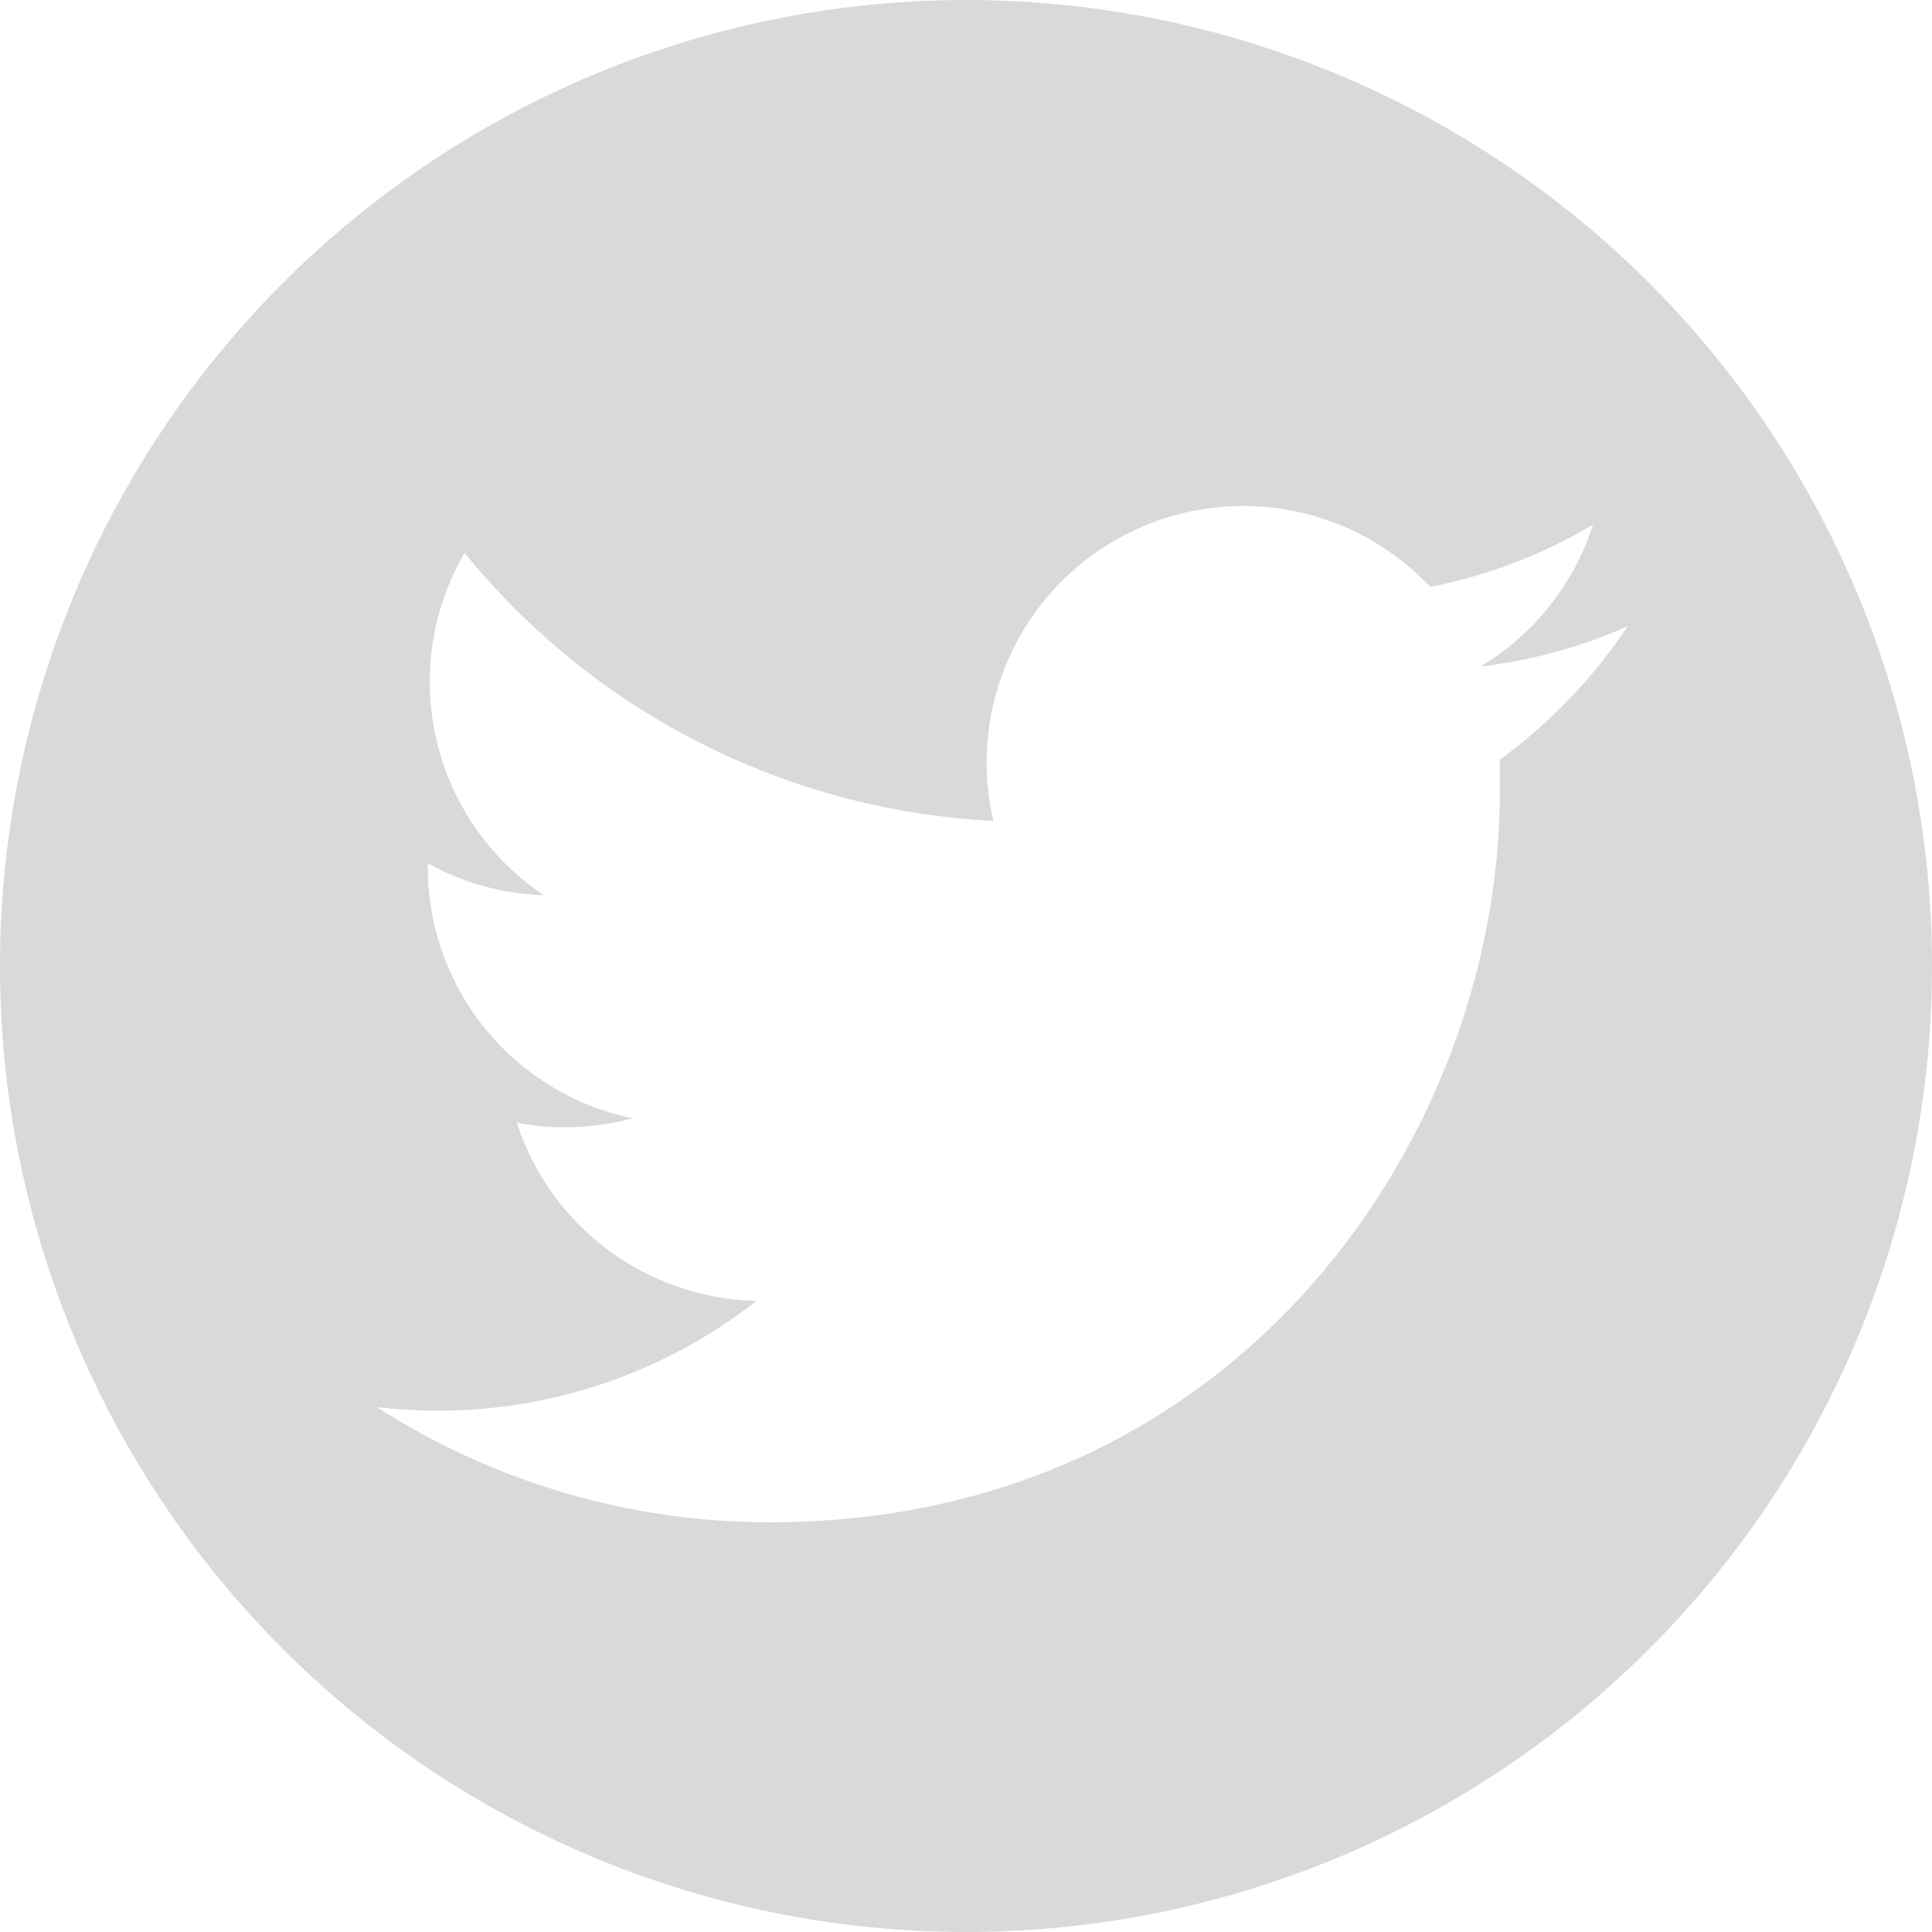 <svg width="38" height="38" viewBox="0 0 38 38" fill="none" xmlns="http://www.w3.org/2000/svg">
<path fill-rule="evenodd" clip-rule="evenodd" d="M19 0C15.242 0 11.569 1.114 8.444 3.202C5.32 5.29 2.884 8.257 1.446 11.729C0.008 15.201 -0.368 19.021 0.365 22.707C1.098 26.392 2.908 29.778 5.565 32.435C8.222 35.092 11.608 36.902 15.293 37.635C18.979 38.368 22.799 37.992 26.271 36.554C29.743 35.116 32.71 32.68 34.798 29.556C36.886 26.431 38 22.758 38 19C38 13.961 35.998 9.128 32.435 5.565C28.872 2.002 24.039 0 19 0ZM29.499 14.935C29.499 15.152 29.499 15.369 29.499 15.586C29.499 22.254 24.433 29.941 15.144 29.941C12.401 29.944 9.716 29.157 7.409 27.675C7.808 27.723 8.211 27.746 8.613 27.746C10.885 27.749 13.091 26.988 14.879 25.587C13.826 25.565 12.807 25.215 11.962 24.587C11.117 23.959 10.489 23.084 10.164 22.082C10.921 22.227 11.701 22.197 12.444 21.995C11.305 21.761 10.281 21.14 9.546 20.238C8.812 19.335 8.412 18.207 8.414 17.044V16.979C9.114 17.369 9.898 17.585 10.699 17.61C9.63 16.896 8.874 15.803 8.583 14.551C8.293 13.3 8.491 11.984 9.137 10.874C10.404 12.433 11.985 13.708 13.776 14.616C15.568 15.524 17.531 16.046 19.538 16.146C19.449 15.768 19.405 15.382 19.405 14.995C19.406 13.983 19.711 12.995 20.28 12.159C20.849 11.323 21.656 10.677 22.596 10.305C23.537 9.933 24.567 9.853 25.554 10.073C26.541 10.294 27.439 10.806 28.131 11.544C29.261 11.322 30.345 10.908 31.334 10.319C30.958 11.488 30.17 12.48 29.116 13.111C30.116 12.992 31.092 12.724 32.013 12.318C31.339 13.332 30.491 14.218 29.508 14.935H29.499Z" fill="#D9D9D9"/>
</svg>
